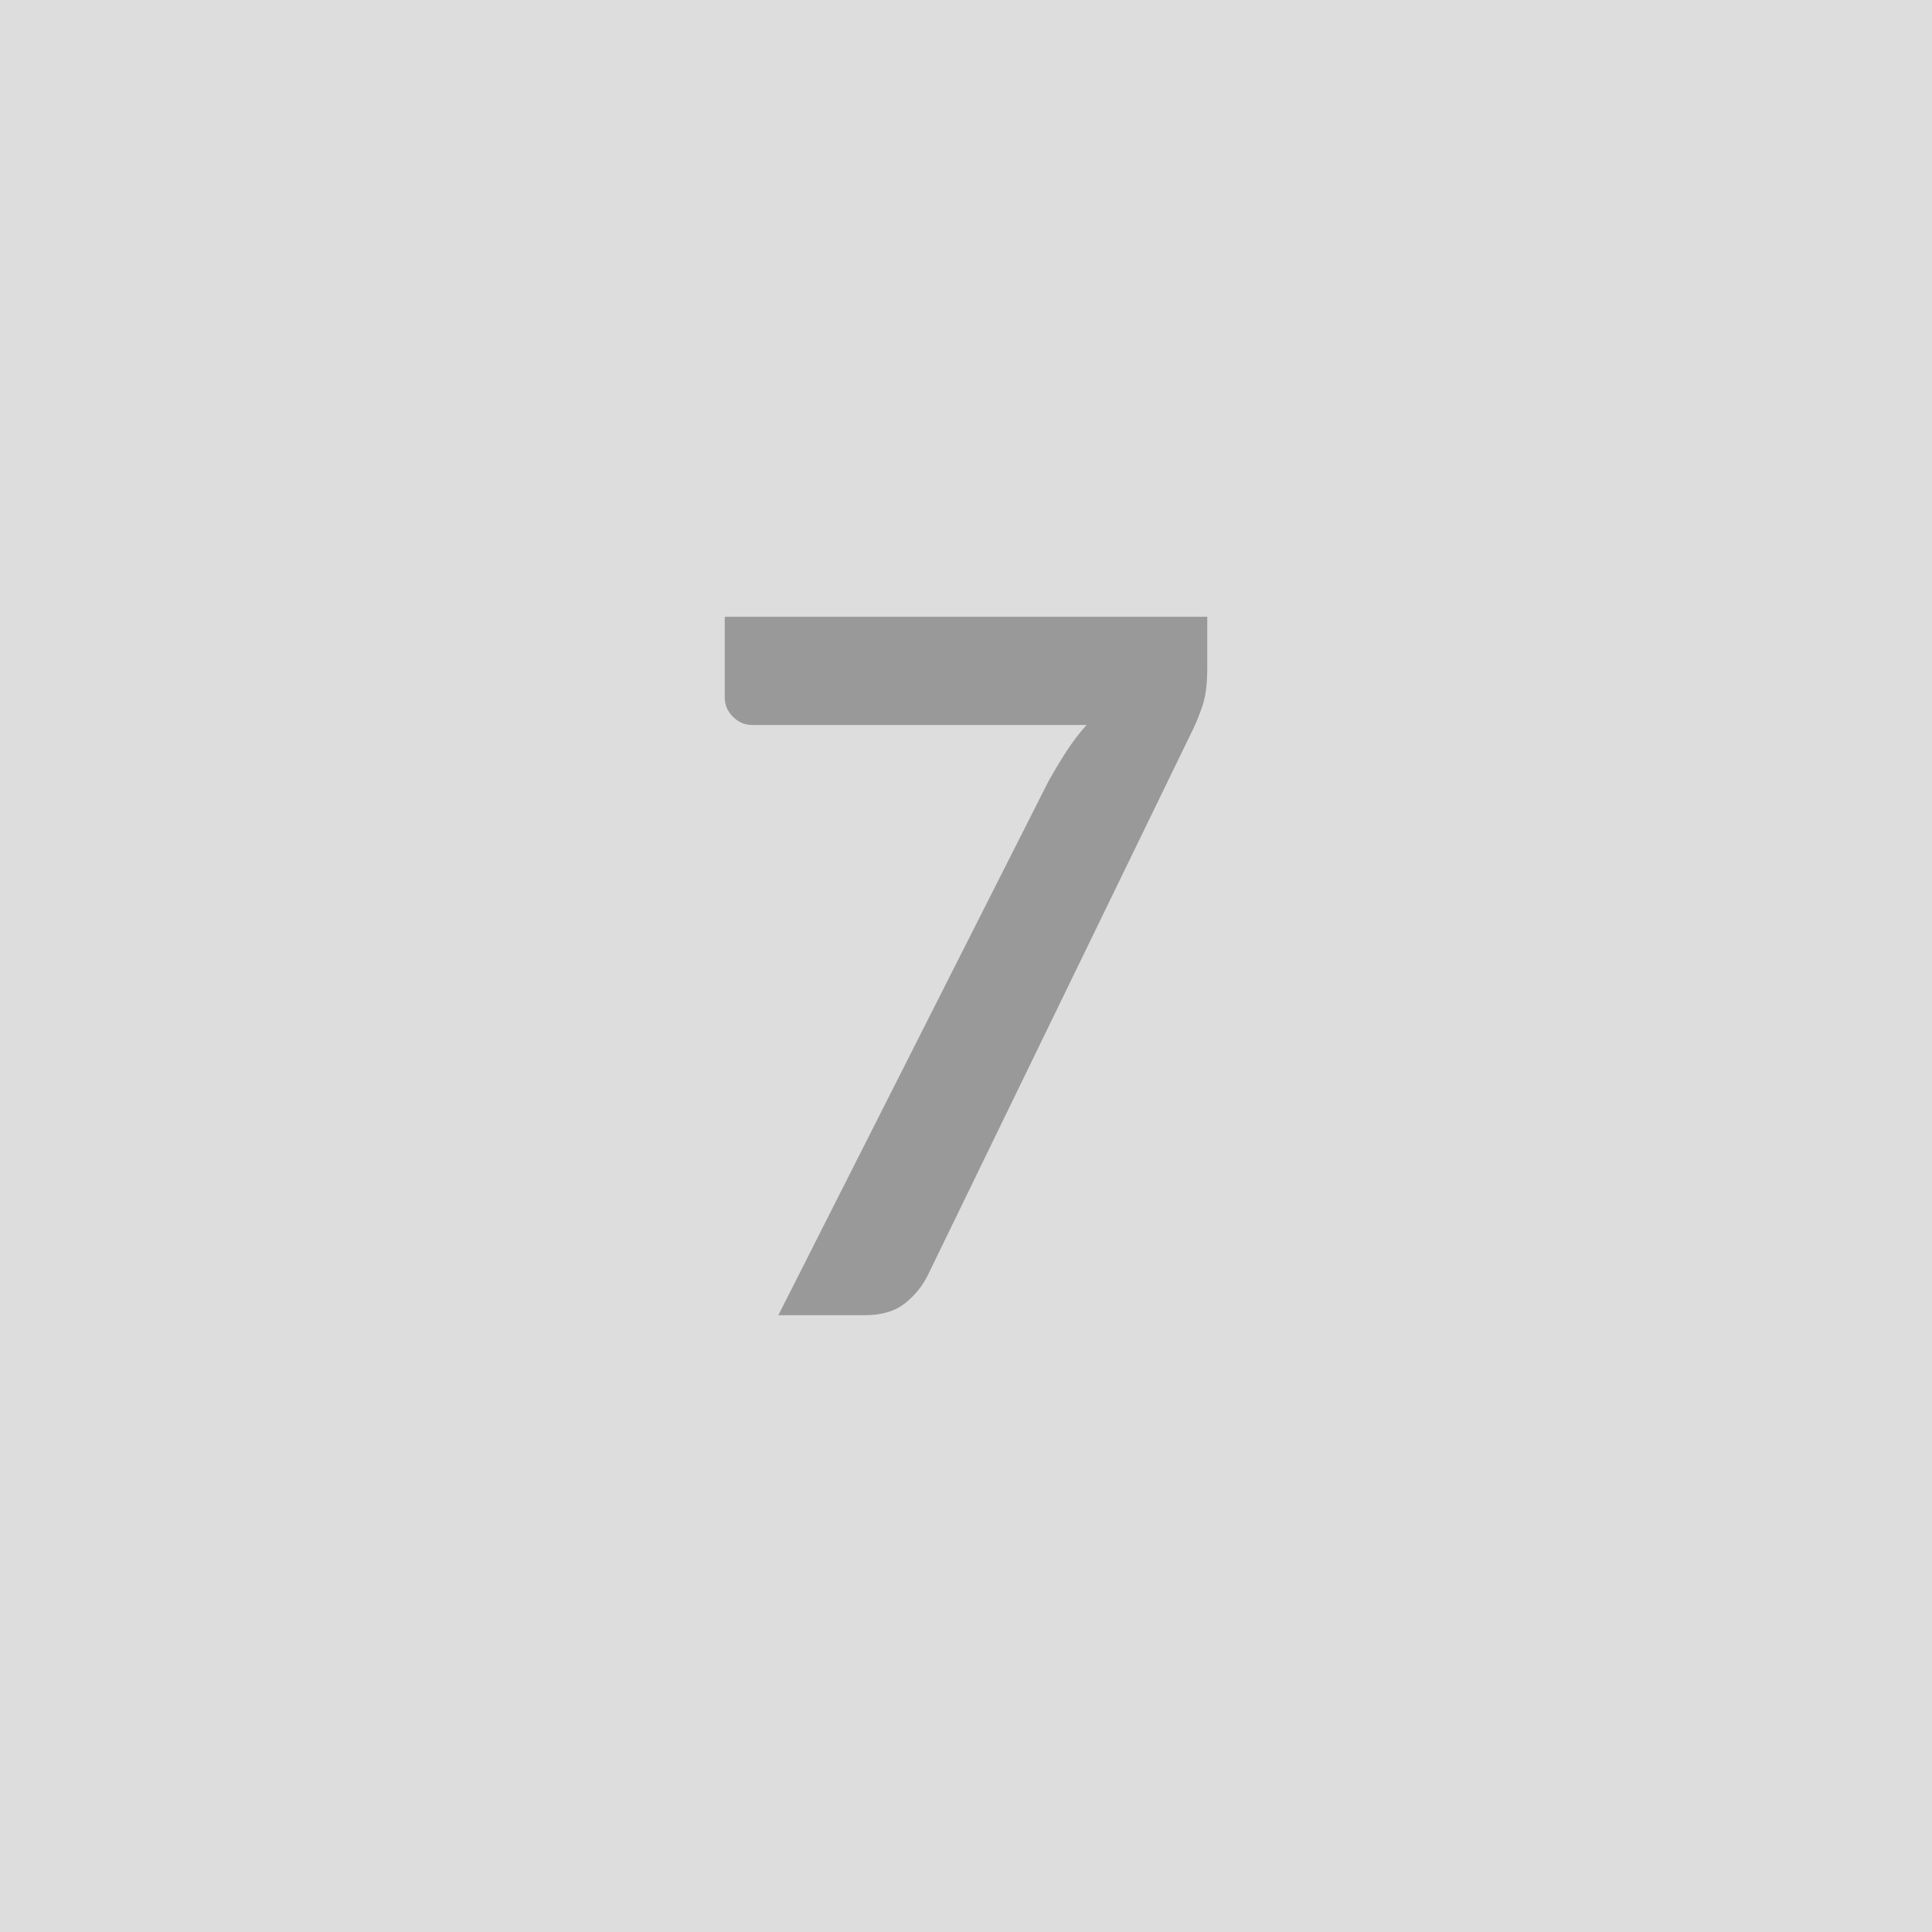 <svg xmlns="http://www.w3.org/2000/svg" width="400" height="400" viewBox="0 0 400 400"><rect width="100%" height="100%" fill="#DDDDDD"/><path fill="#999999" d="M150.05 127.7h99.9v10.7q0 4.8-1 7.75t-2 4.95l-54.8 112.8q-1.7 3.5-4.8 5.95-3.1 2.45-8.3 2.45h-17.9l55.9-110.5q1.9-3.4 3.75-6.25t4.15-5.45h-69.2q-2.3 0-4-1.7-1.7-1.7-1.7-4v-16.7Z"/></svg>
